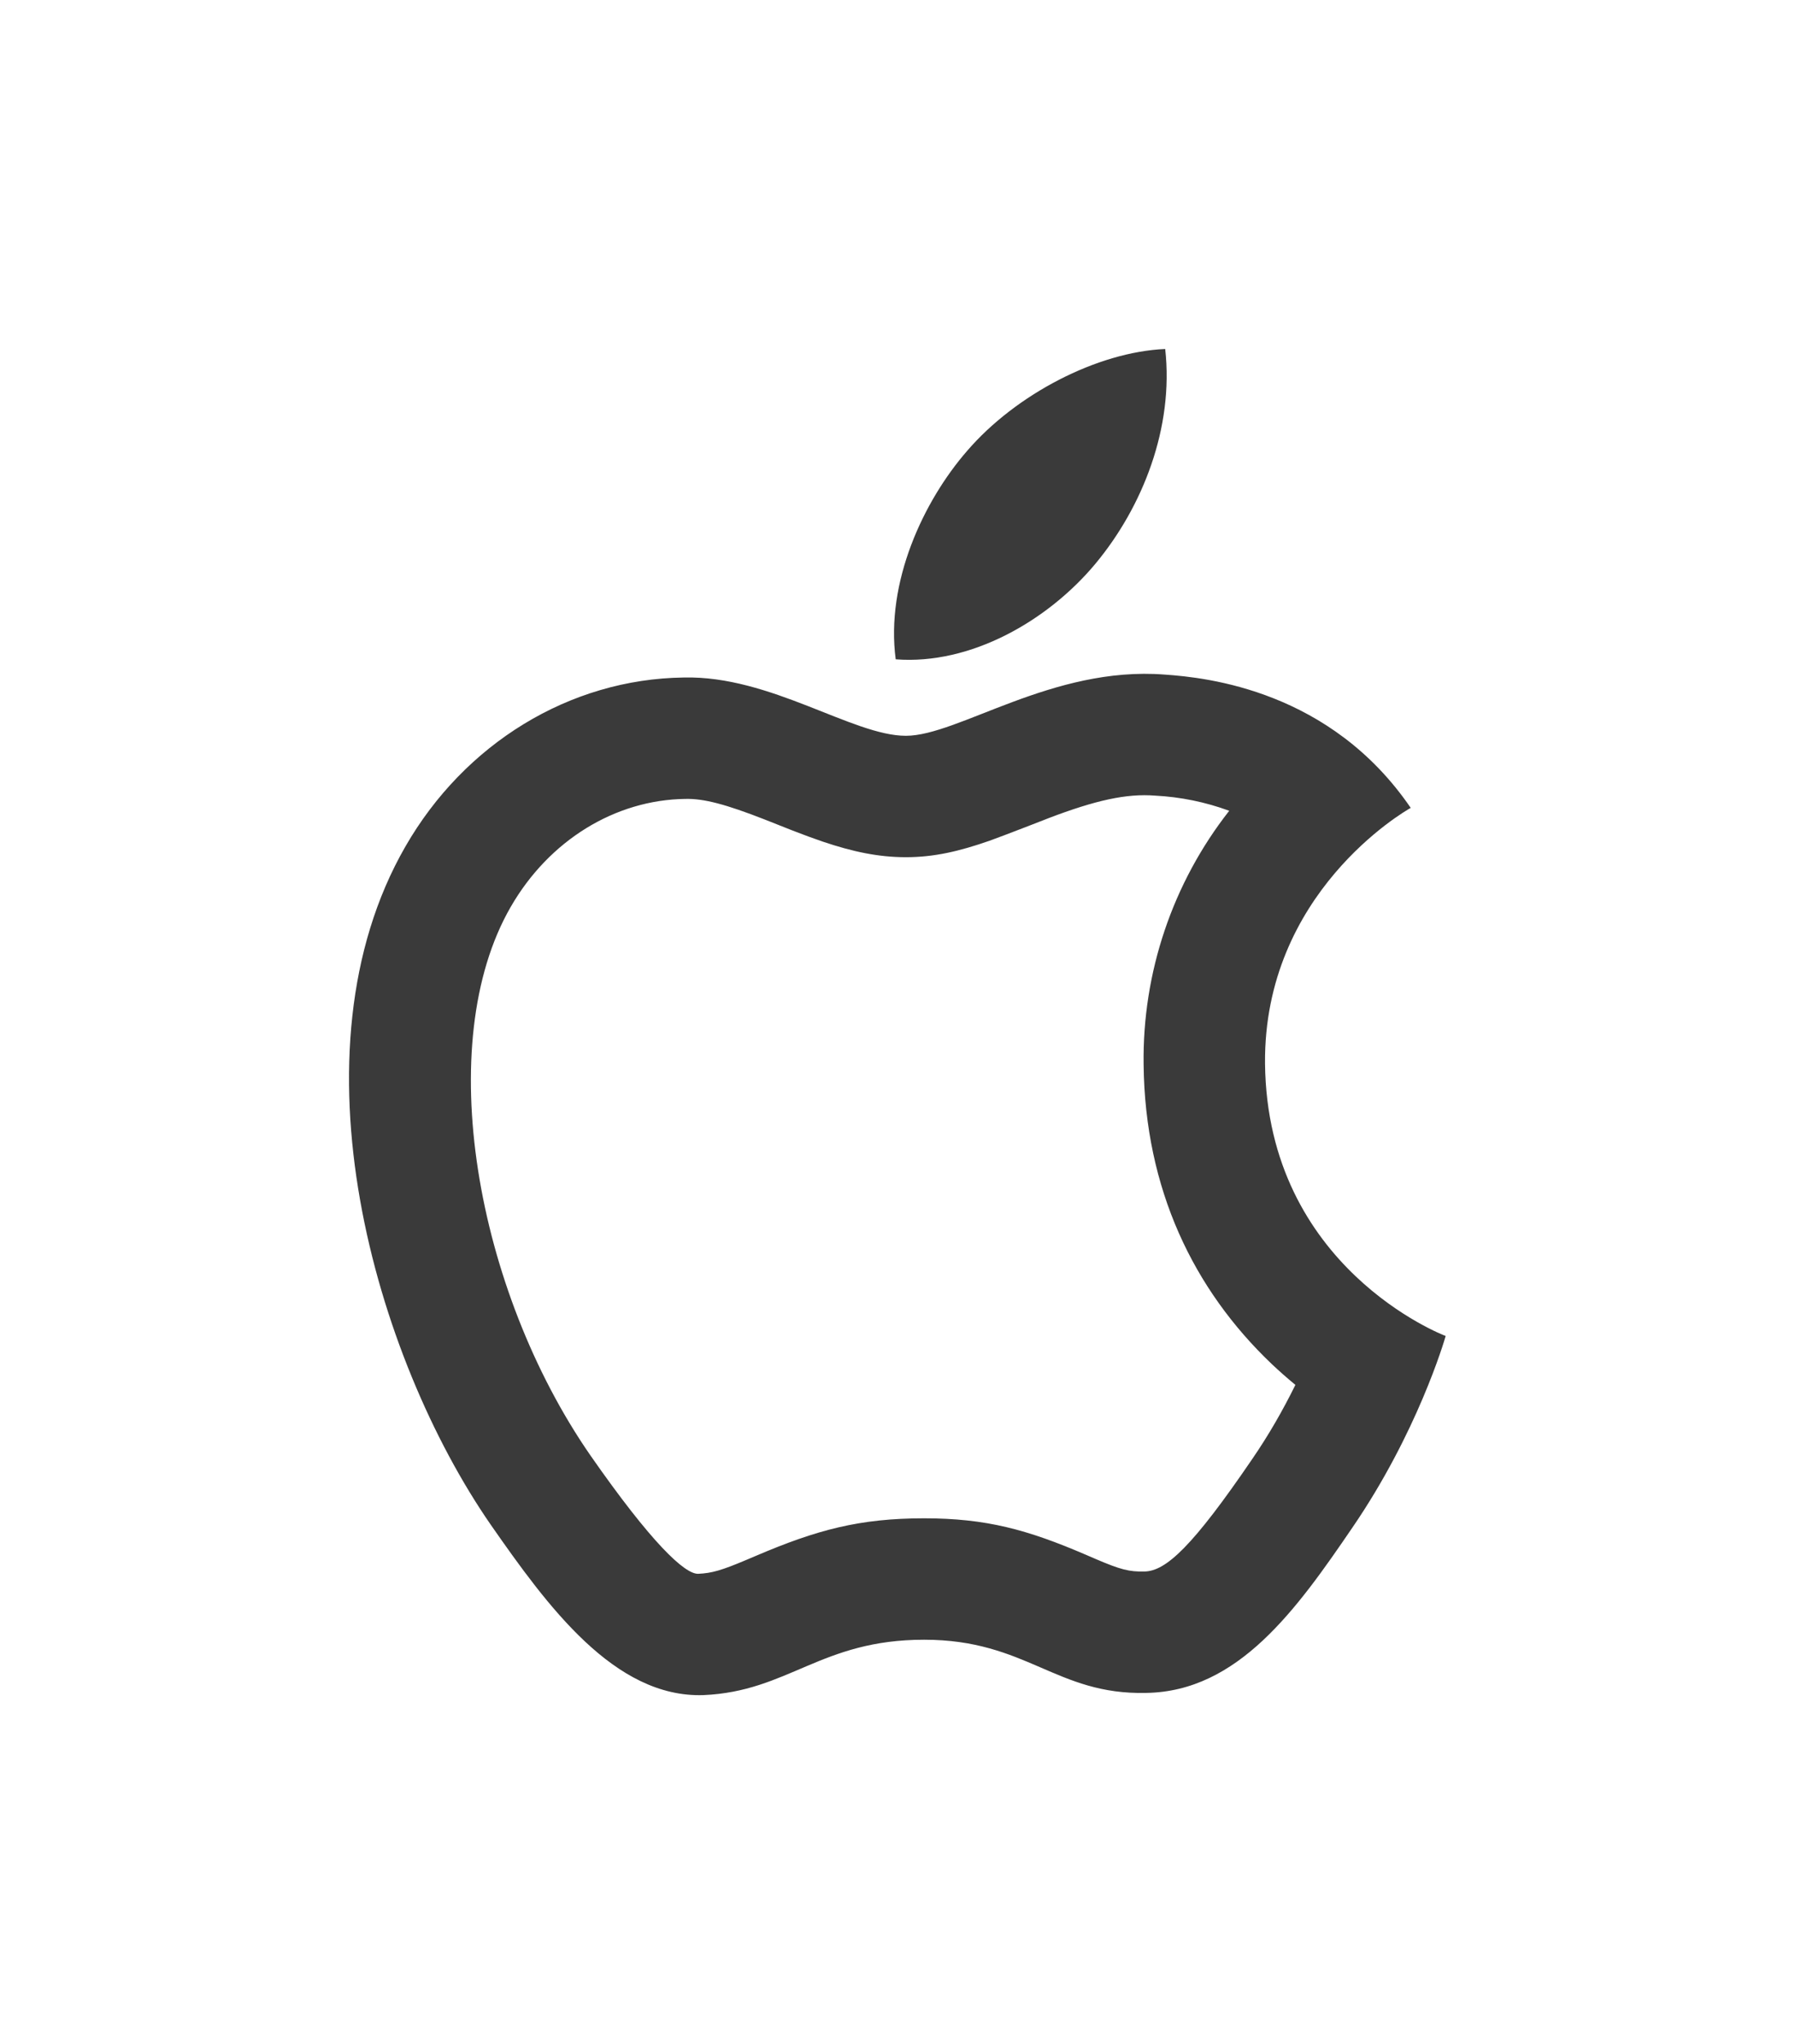 <svg width="36" height="41" viewBox="0 0 36 41" fill="none" xmlns="http://www.w3.org/2000/svg">
<g filter="url(#filter0_dd)">
<path d="M23.166 15.958C22.59 15.913 21.972 16.051 21.024 16.412C21.105 16.382 20.121 16.765 19.846 16.863C19.235 17.076 18.732 17.193 18.168 17.193C17.611 17.193 17.097 17.081 16.505 16.882C16.317 16.818 16.127 16.748 15.89 16.656C15.791 16.617 15.425 16.471 15.345 16.44C14.556 16.131 14.112 16.014 13.743 16.024C12.34 16.042 11.012 16.852 10.241 18.193C8.668 20.925 9.539 25.862 11.839 29.188C13.063 30.946 13.733 31.575 14.003 31.566C14.274 31.554 14.472 31.497 14.957 31.292L15.16 31.206C16.384 30.683 17.242 30.453 18.534 30.453C19.777 30.453 20.607 30.68 21.782 31.186L21.986 31.274C22.471 31.481 22.646 31.527 22.951 31.52C23.386 31.514 23.923 31.012 25.115 29.263C25.442 28.787 25.73 28.285 25.98 27.777C25.816 27.642 25.656 27.501 25.502 27.355C23.933 25.86 22.963 23.844 22.936 21.353C22.91 19.51 23.515 17.713 24.653 16.262C24.175 16.086 23.674 15.984 23.166 15.958ZM23.355 13.53C24.217 13.589 26.686 13.852 28.293 16.204C28.161 16.277 25.342 17.913 25.371 21.332C25.415 25.423 28.95 26.782 28.994 26.796C28.965 26.898 28.424 28.739 27.124 30.638C25.999 32.289 24.83 33.926 22.989 33.955C21.178 33.999 20.593 32.888 18.534 32.888C16.459 32.888 15.816 33.926 14.107 33.999C12.325 34.057 10.98 32.216 9.841 30.58C7.518 27.22 5.75 21.113 8.131 16.978C9.315 14.918 11.419 13.618 13.712 13.589C15.451 13.545 17.102 14.758 18.168 14.758C19.22 14.758 21.105 13.355 23.355 13.53ZM21.967 11.31C21.017 12.449 19.469 13.341 17.964 13.224C17.759 11.675 18.519 10.053 19.395 9.045C20.374 7.906 22.011 7.058 23.369 7C23.545 8.578 22.916 10.17 21.967 11.31Z" fill="#3A3A3A"/>
</g>
<defs>
<filter id="filter0_dd" x="0" y="0" width="35.994" height="41" filterUnits="userSpaceOnUse" color-interpolation-filters="sRGB">
<feFlood flood-opacity="0" result="BackgroundImageFix"/>
<feColorMatrix in="SourceAlpha" type="matrix" values="0 0 0 0 0 0 0 0 0 0 0 0 0 0 0 0 0 0 127 0"/>
<feOffset dx="2" dy="2"/>
<feGaussianBlur stdDeviation="2.5"/>
<feColorMatrix type="matrix" values="0 0 0 0 0.267 0 0 0 0 0.267 0 0 0 0 0.267 0 0 0 0.15 0"/>
<feBlend mode="normal" in2="BackgroundImageFix" result="effect1_dropShadow"/>
<feColorMatrix in="SourceAlpha" type="matrix" values="0 0 0 0 0 0 0 0 0 0 0 0 0 0 0 0 0 0 127 0"/>
<feOffset dx="-2" dy="-2"/>
<feGaussianBlur stdDeviation="2.5"/>
<feColorMatrix type="matrix" values="0 0 0 0 1 0 0 0 0 1 0 0 0 0 1 0 0 0 1 0"/>
<feBlend mode="normal" in2="effect1_dropShadow" result="effect2_dropShadow"/>
<feBlend mode="normal" in="SourceGraphic" in2="effect2_dropShadow" result="shape"/>
</filter>
</defs>
</svg>
